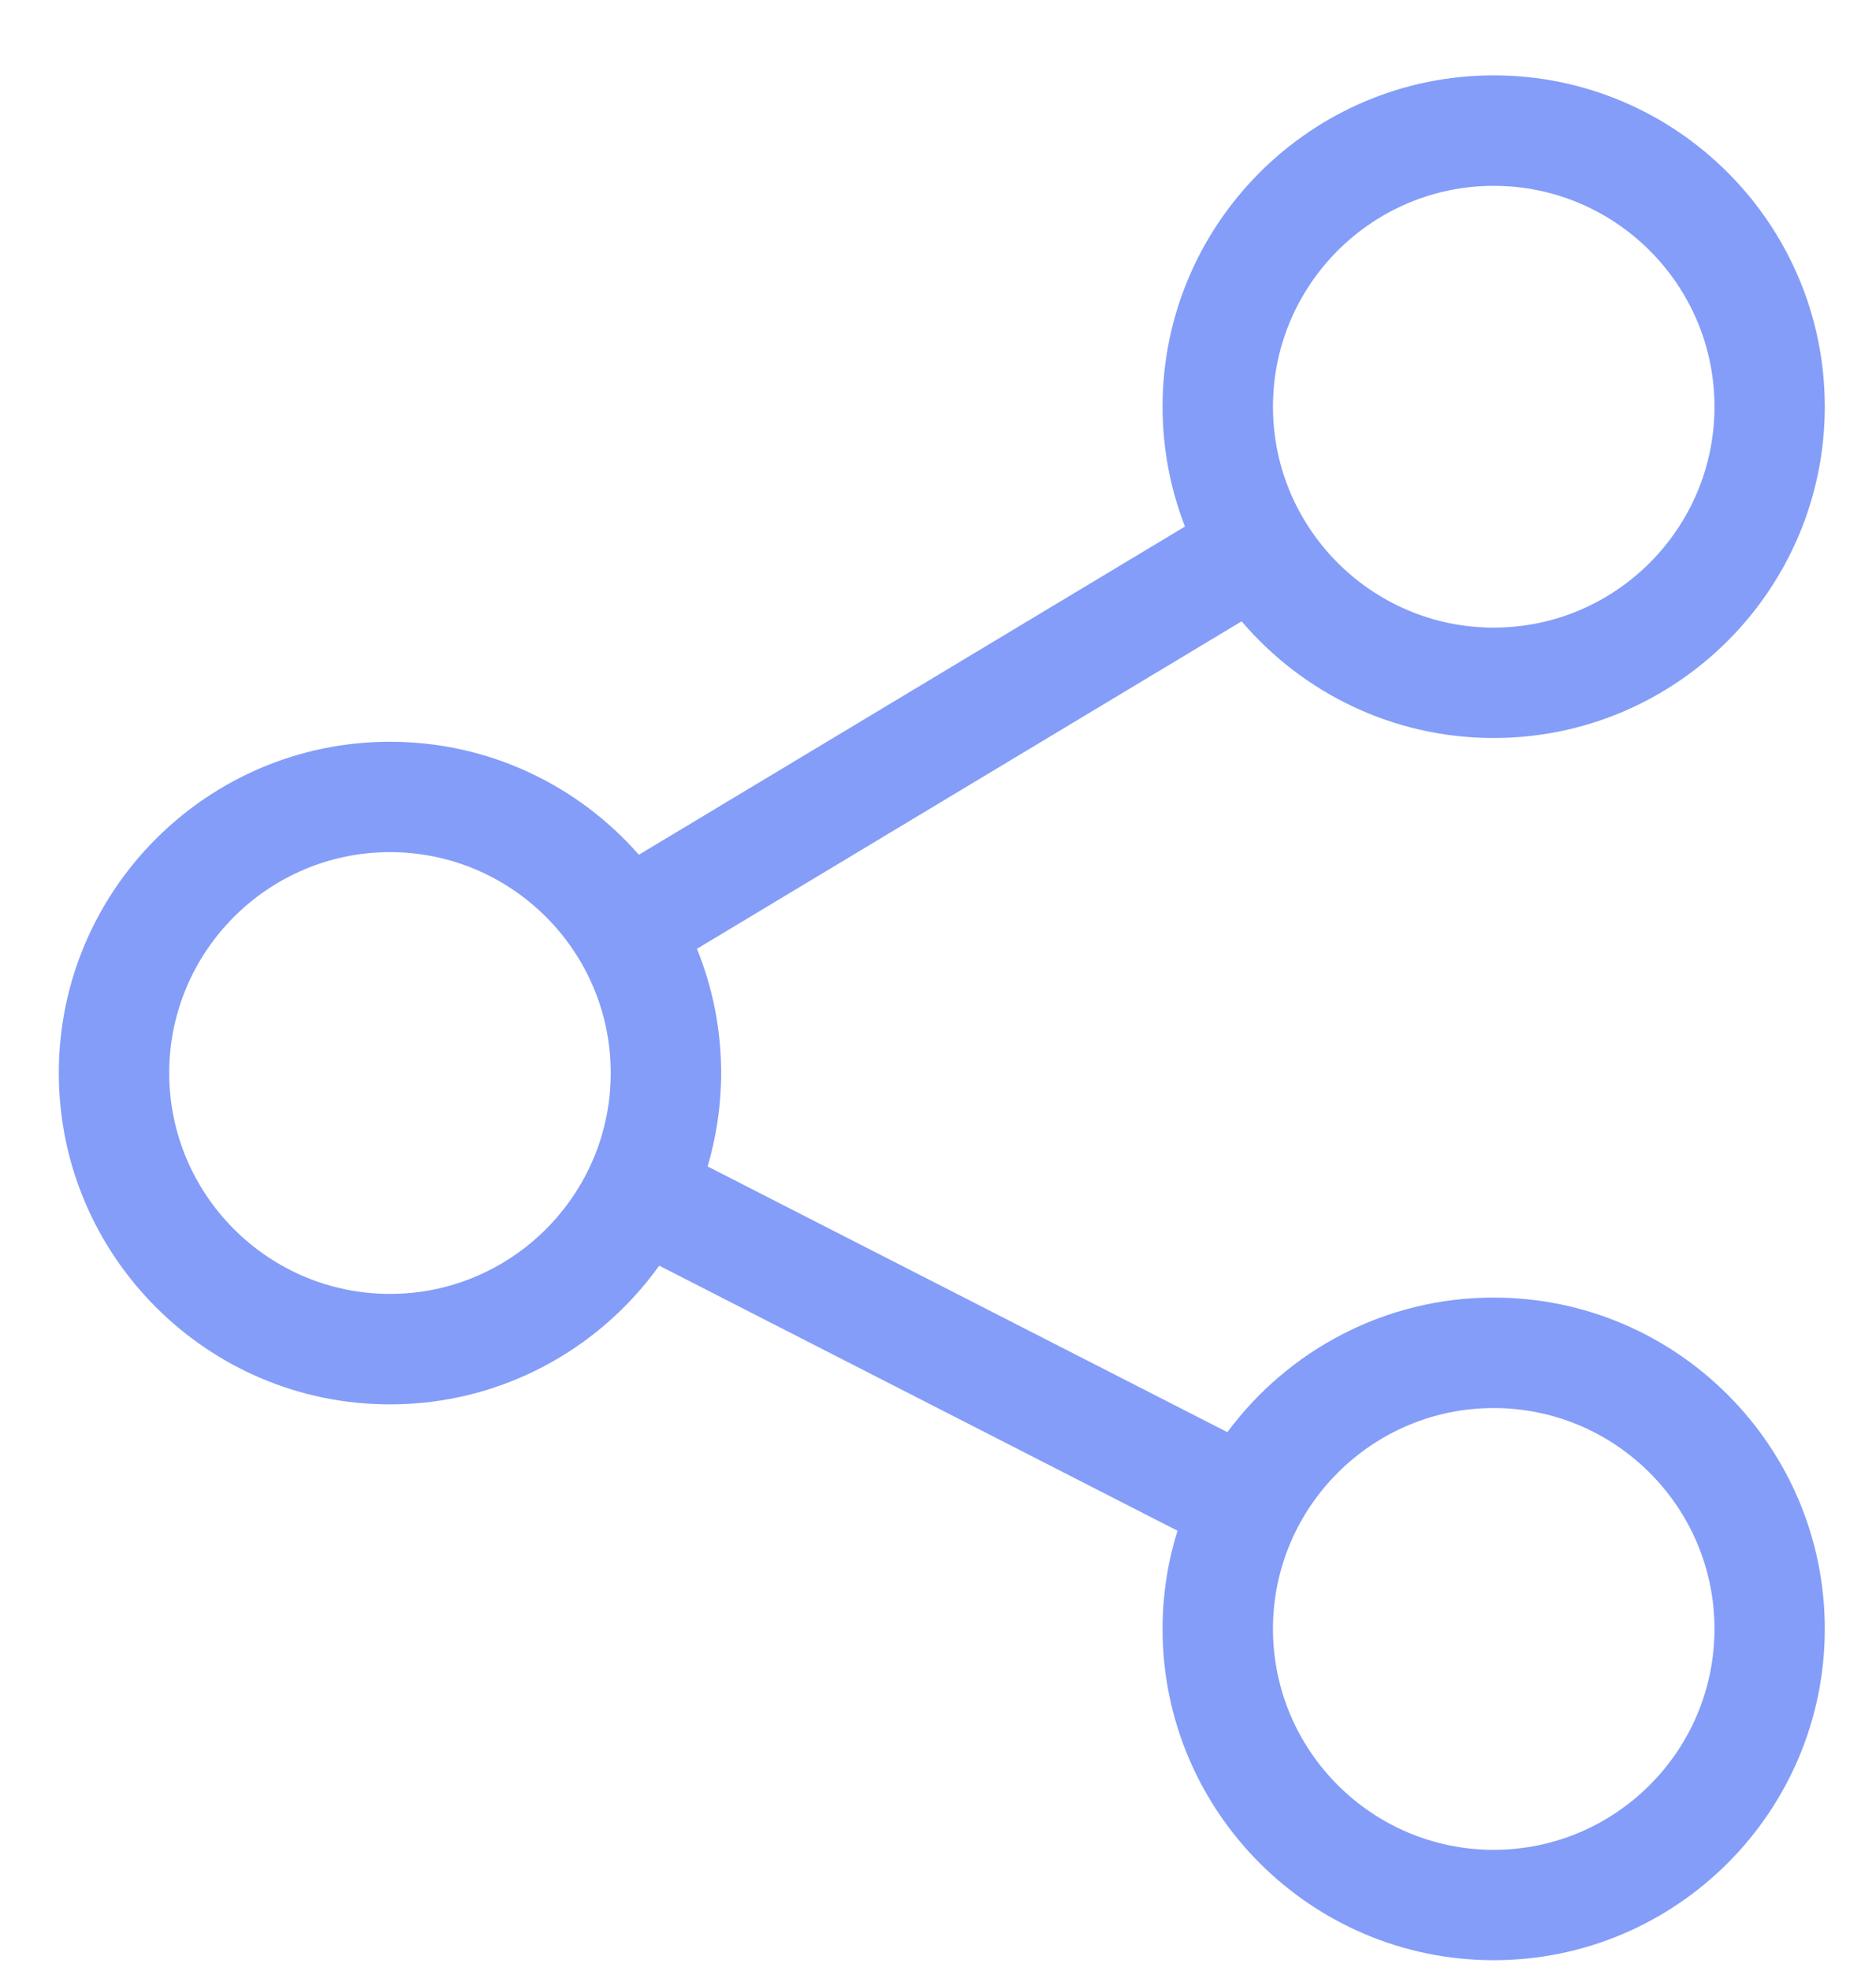 <svg width="20" height="21" viewBox="0 0 20 21" fill="none" xmlns="http://www.w3.org/2000/svg">
<path d="M15.924 13.825C14.762 13.825 13.729 14.39 13.085 15.259L7.544 12.428C7.637 12.112 7.688 11.778 7.688 11.432C7.688 10.965 7.596 10.518 7.43 10.109L13.237 6.62C13.885 7.38 14.849 7.863 15.924 7.863C17.871 7.863 19.454 6.28 19.454 4.333C19.454 2.387 17.871 0.803 15.924 0.803C13.978 0.803 12.394 2.387 12.394 4.333C12.394 4.783 12.479 5.214 12.633 5.61L6.811 9.107C6.164 8.369 5.214 7.903 4.157 7.903C2.211 7.903 0.627 9.486 0.627 11.432C0.627 13.379 2.211 14.963 4.157 14.963C5.339 14.963 6.387 14.379 7.028 13.485L12.553 16.309C12.45 16.64 12.394 16.991 12.394 17.355C12.394 19.302 13.978 20.885 15.924 20.885C17.871 20.885 19.454 19.302 19.454 17.355C19.454 15.409 17.871 13.825 15.924 13.825ZM15.924 1.98C17.222 1.98 18.278 3.036 18.278 4.333C18.278 5.631 17.222 6.687 15.924 6.687C14.627 6.687 13.571 5.631 13.571 4.333C13.571 3.036 14.627 1.98 15.924 1.98ZM4.157 13.786C2.86 13.786 1.804 12.73 1.804 11.432C1.804 10.135 2.86 9.079 4.157 9.079C5.455 9.079 6.511 10.135 6.511 11.432C6.511 12.73 5.455 13.786 4.157 13.786ZM15.924 19.709C14.627 19.709 13.571 18.653 13.571 17.355C13.571 16.058 14.627 15.002 15.924 15.002C17.222 15.002 18.278 16.058 18.278 17.355C18.278 18.653 17.222 19.709 15.924 19.709Z" fill="#849DF8"/>
</svg>
